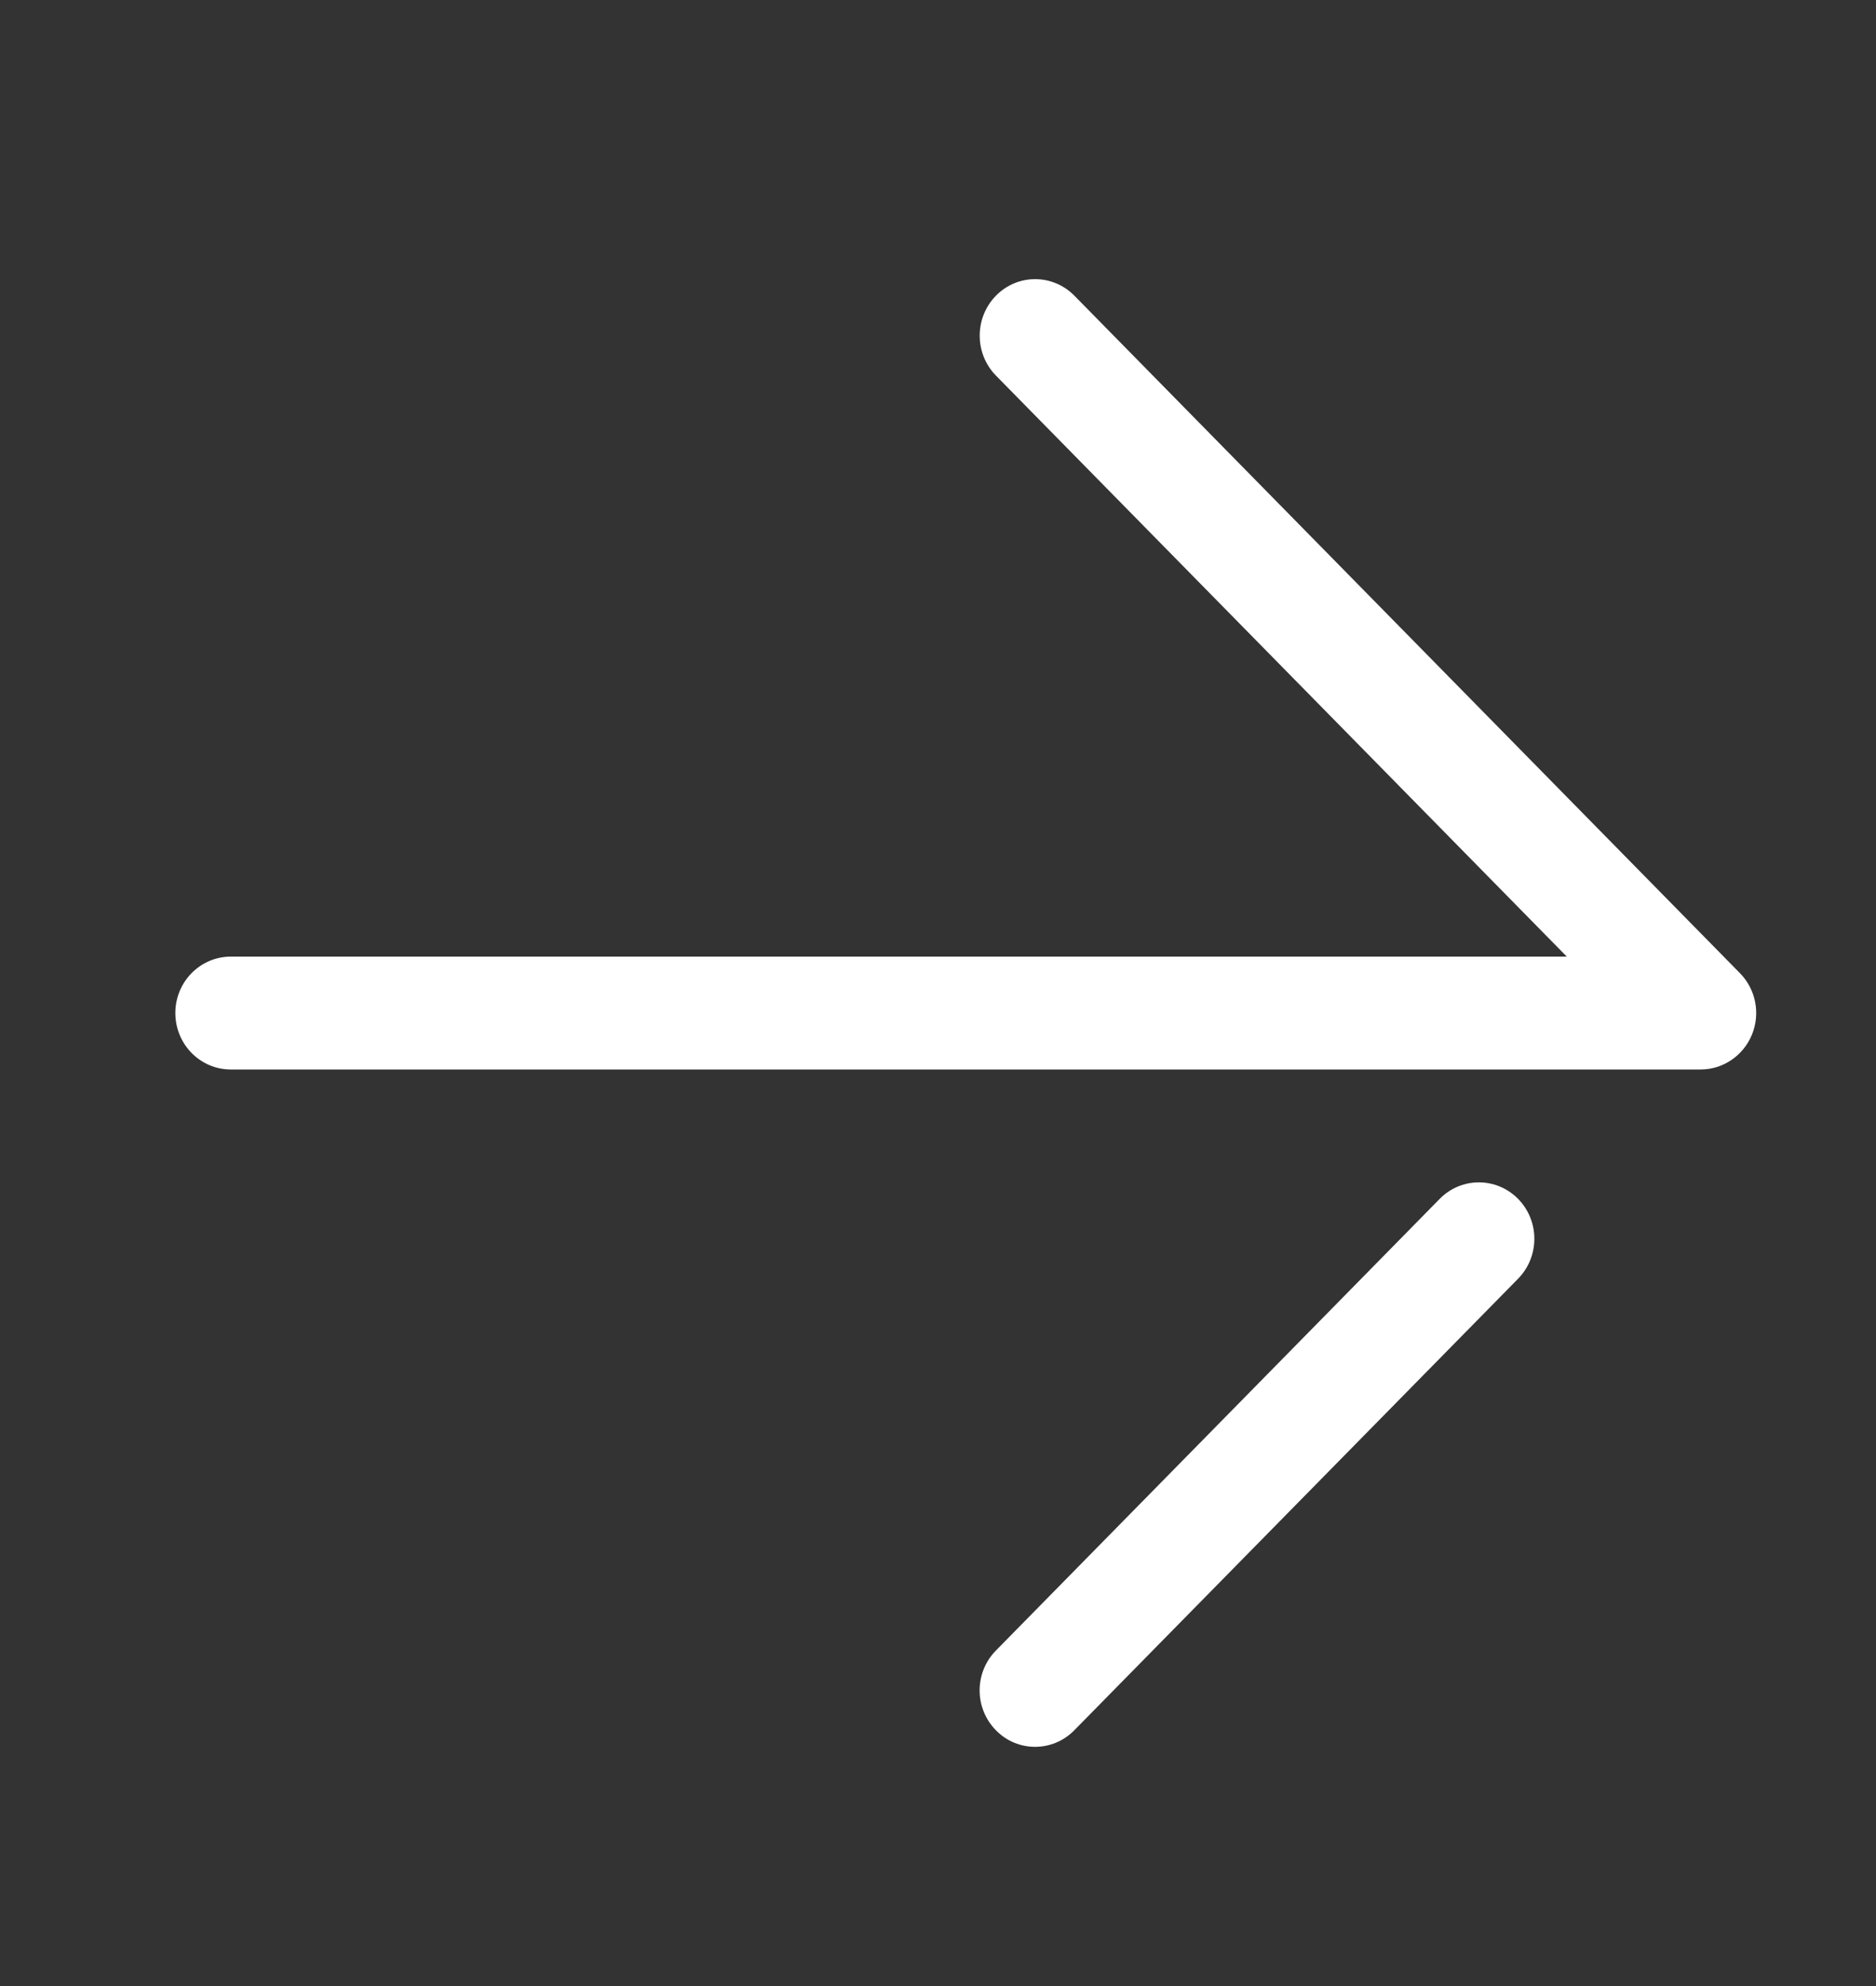 <svg width="17" height="18" viewBox="0 0 17 18" fill="none" xmlns="http://www.w3.org/2000/svg">
<rect x="0" y="0" width="17" height="18" fill="#333333" stroke="none"/>
<g clip-path="url(#clip0_109_47)">
<path d="M2.091 9.693H15.411C15.614 9.693 15.798 9.568 15.876 9.377C15.954 9.186 15.911 8.966 15.767 8.82L9.736 2.68C9.539 2.48 9.221 2.48 9.025 2.68C8.829 2.88 8.829 3.204 9.025 3.404L14.198 8.67H2.092C1.814 8.67 1.589 8.899 1.589 9.181C1.589 9.464 1.814 9.693 2.091 9.693Z" fill="white"/>
<path d="M9.38 15.832C9.508 15.832 9.637 15.782 9.735 15.682L13.757 11.589C13.953 11.389 13.953 11.066 13.757 10.866C13.56 10.666 13.242 10.666 13.046 10.866L9.025 14.959C8.828 15.159 8.828 15.482 9.025 15.682C9.122 15.782 9.251 15.832 9.38 15.832Z" fill="white"/>
</g>
<defs>
<clipPath id="clip0_109_47">
<rect width="16.371" height="16.371" fill="white" transform="matrix(-1 0 0 1 16.937 0.996)"/>
</clipPath>
</defs>
</svg>

